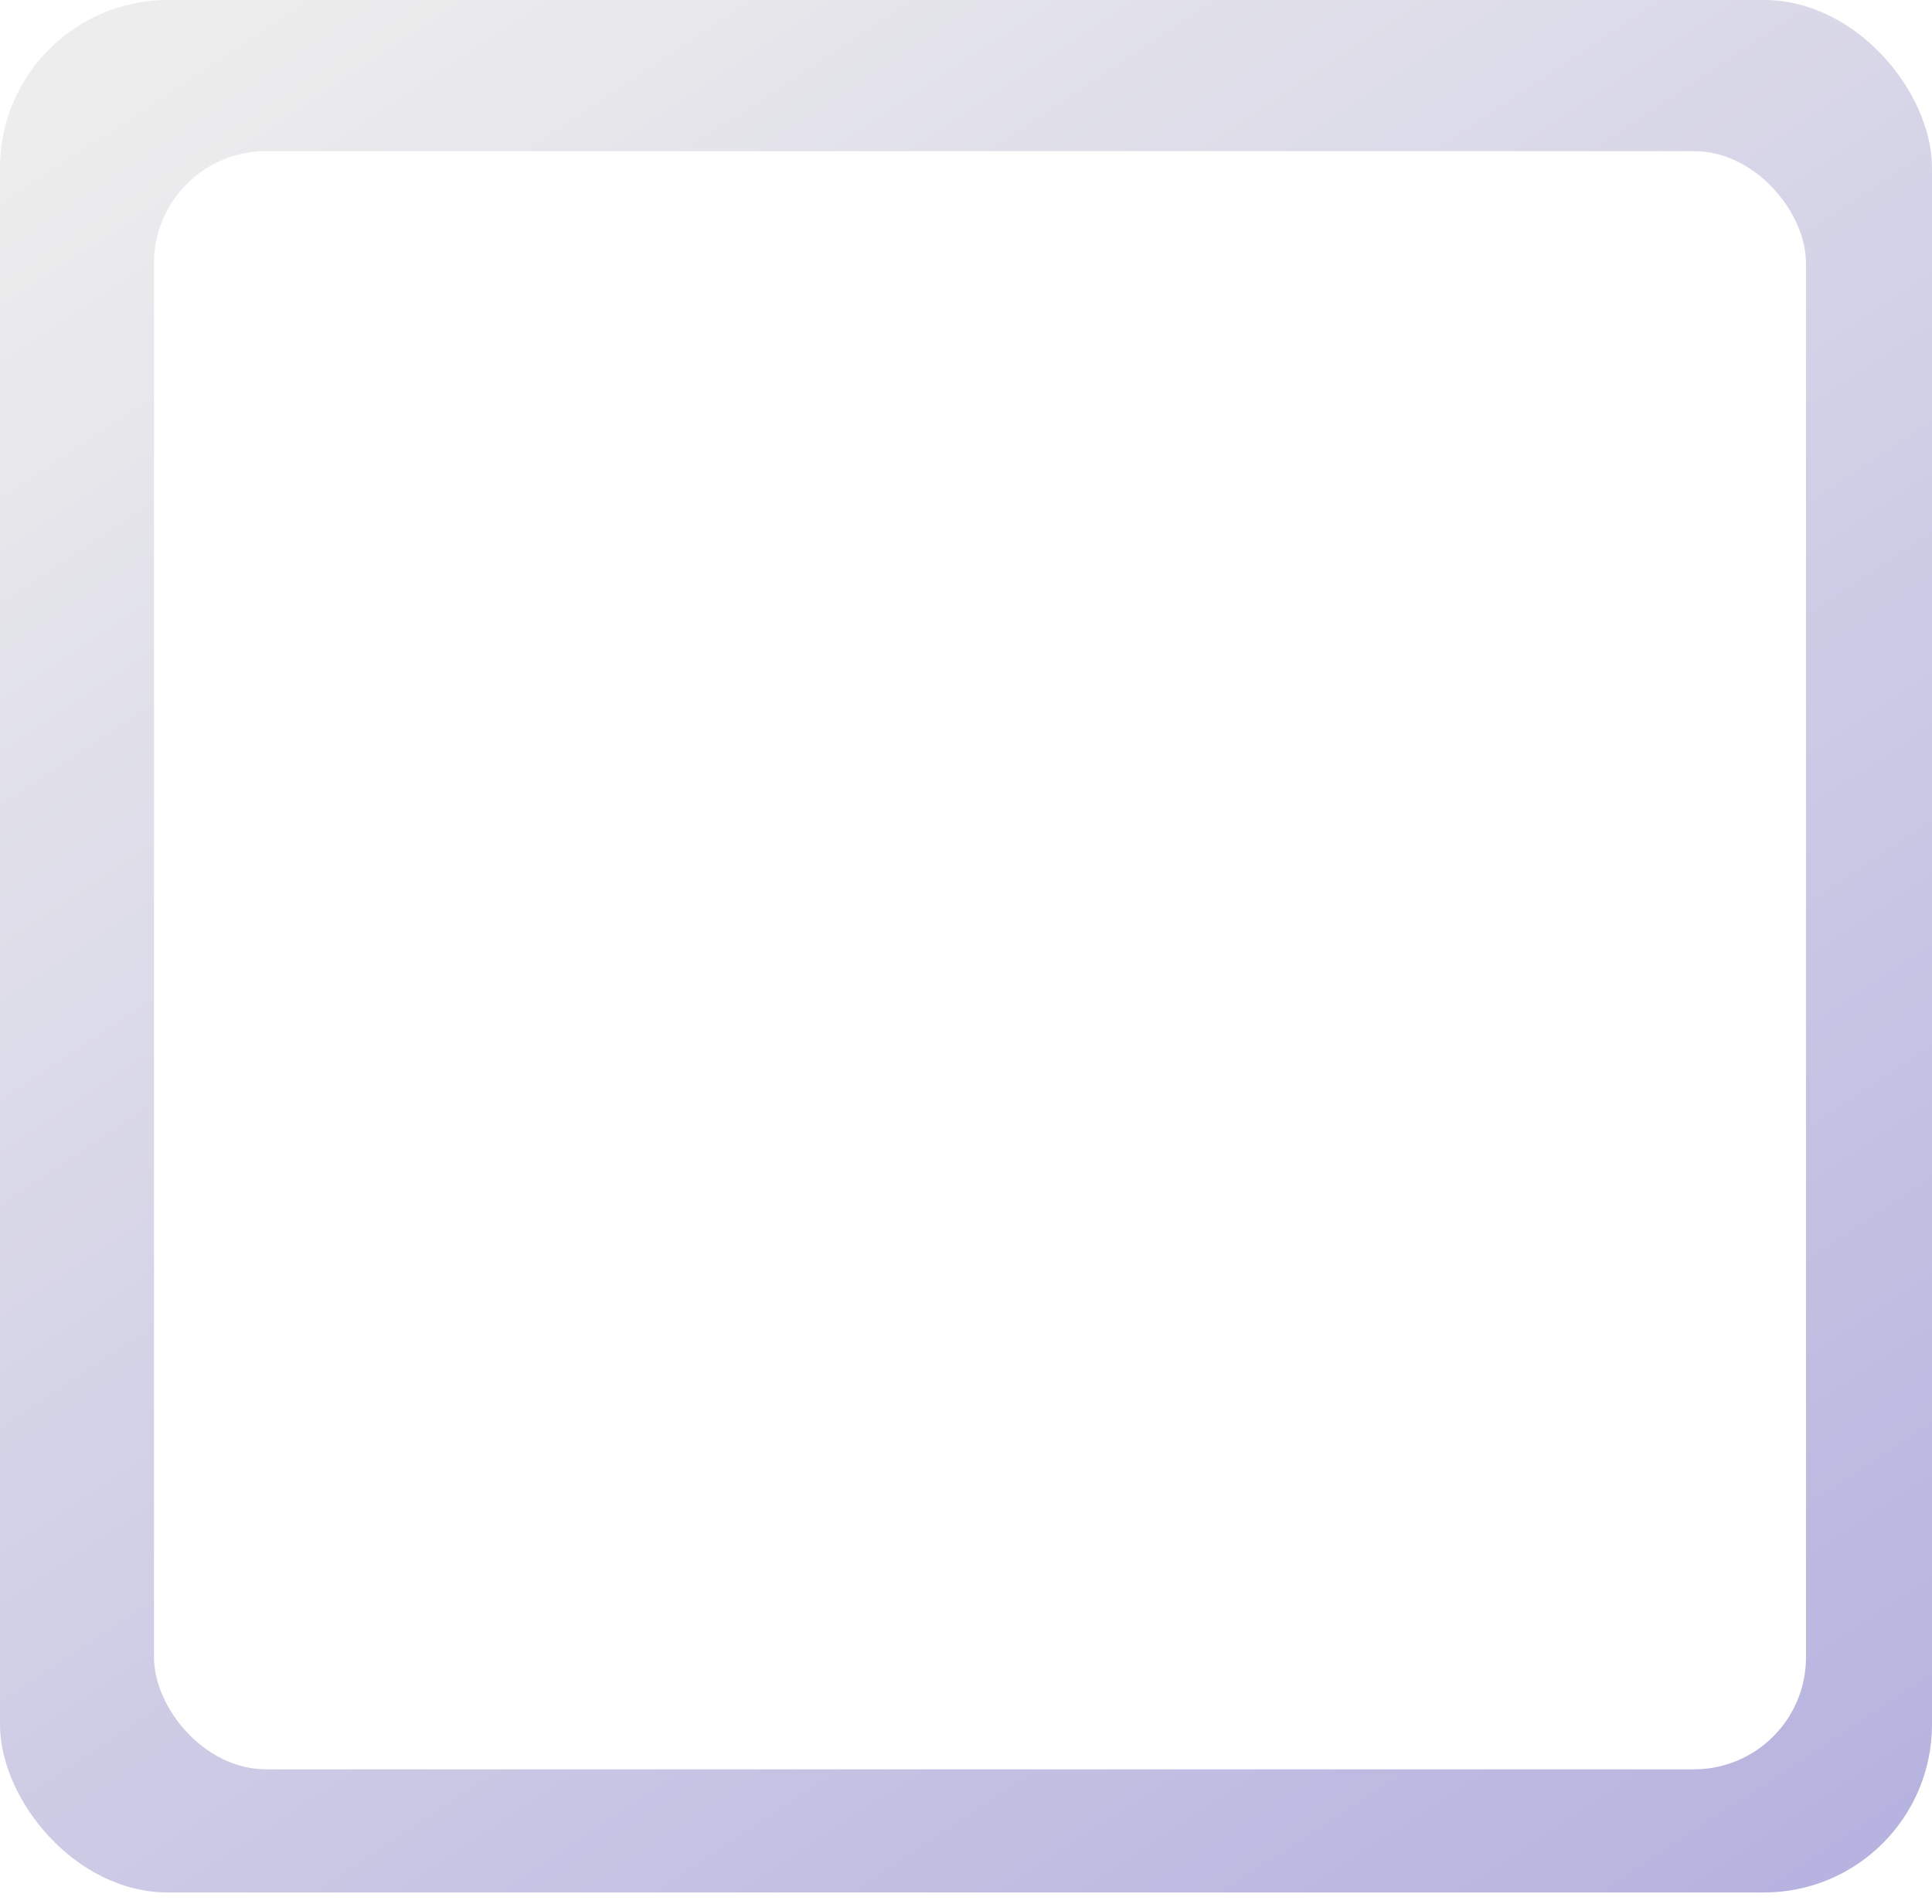 <svg width="138" height="136" viewBox="0 0 138 136" fill="none" xmlns="http://www.w3.org/2000/svg">
<rect width="138" height="135.189" rx="12" fill="url(#paint0_linear_167_145)"/>
<g filter="url(#filter0_d_167_145)">
<rect x="10" y="9.796" width="118" height="115.596" rx="8" fill="white"/>
</g>
<defs>
<filter id="filter0_d_167_145" x="9" y="8.796" width="122" height="119.596" filterUnits="userSpaceOnUse" color-interpolation-filters="sRGB">
<feFlood flood-opacity="0" result="BackgroundImageFix"/>
<feColorMatrix in="SourceAlpha" type="matrix" values="0 0 0 0 0 0 0 0 0 0 0 0 0 0 0 0 0 0 127 0" result="hardAlpha"/>
<feOffset dx="1" dy="1"/>
<feGaussianBlur stdDeviation="1"/>
<feComposite in2="hardAlpha" operator="out"/>
<feColorMatrix type="matrix" values="0 0 0 0 0 0 0 0 0 0 0 0 0 0 0 0 0 0 0.2 0"/>
<feBlend mode="normal" in2="BackgroundImageFix" result="effect1_dropShadow_167_145"/>
<feBlend mode="normal" in="SourceGraphic" in2="effect1_dropShadow_167_145" result="shape"/>
</filter>
<linearGradient id="paint0_linear_167_145" x1="31.5" y1="-8.327" x2="174.868" y2="207.972" gradientUnits="userSpaceOnUse">
<stop stop-color="#EDEDED"/>
<stop offset="1" stop-color="#9B96D9"/>
</linearGradient>
</defs>
</svg>
